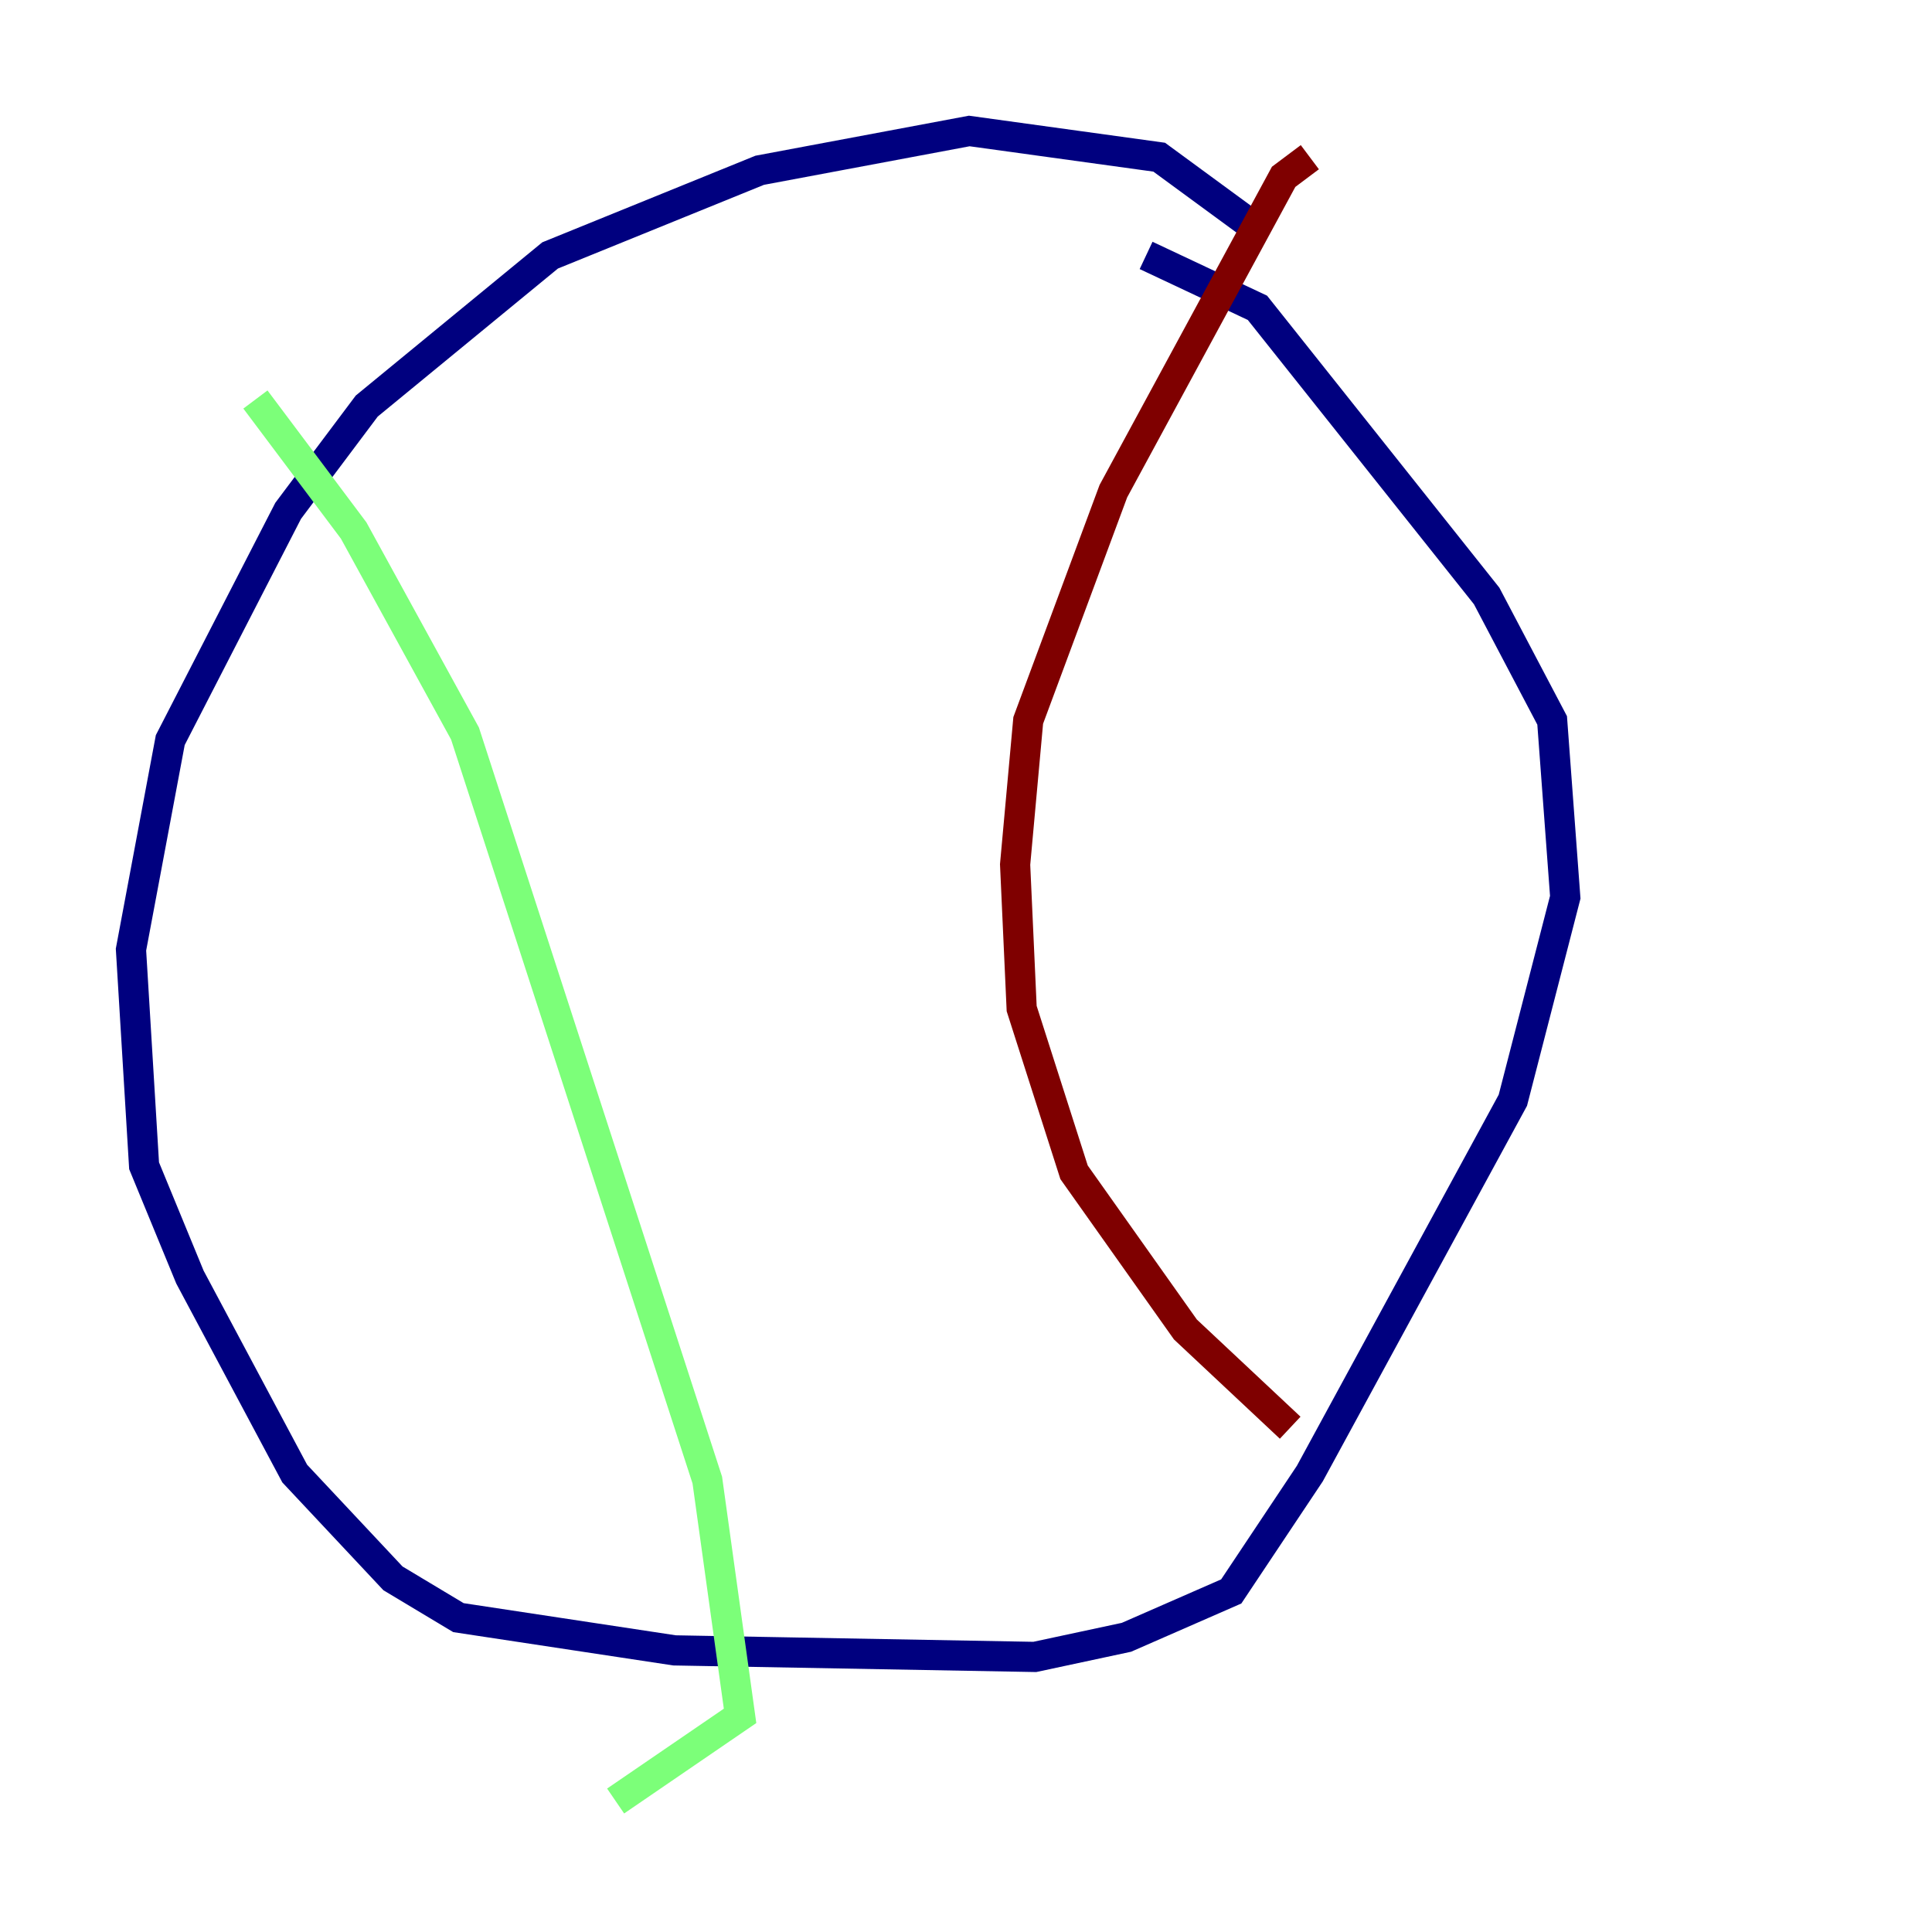 <?xml version="1.0" encoding="utf-8" ?>
<svg baseProfile="tiny" height="128" version="1.2" viewBox="0,0,128,128" width="128" xmlns="http://www.w3.org/2000/svg" xmlns:ev="http://www.w3.org/2001/xml-events" xmlns:xlink="http://www.w3.org/1999/xlink"><defs /><polyline fill="none" points="83.308,15.186 76.8,10.414 64.217,8.678 50.332,11.281 36.447,16.922 24.298,26.902 19.091,33.844 11.281,49.031 8.678,62.915 9.546,77.234 12.583,84.61 19.525,97.627 26.034,104.57 30.373,107.173 44.691,109.342 68.556,109.776 74.63,108.475 81.573,105.437 86.78,97.627 100.231,72.895 103.702,59.444 102.834,47.729 98.495,39.485 83.308,20.393 75.932,16.922" stroke="#00007f" stroke-width="2" /><polyline fill="none" points="16.922,26.468 23.43,35.146 30.807,48.597 46.861,98.061 49.031,113.681 40.786,119.322" stroke="#7cff79" stroke-width="2" /><polyline fill="none" points="86.78,10.414 85.044,11.715 73.763,32.542 68.122,47.729 67.254,57.275 67.688,66.82 71.159,77.668 78.536,88.081 85.478,94.59" stroke="#7f0000" stroke-width="2" /></svg>